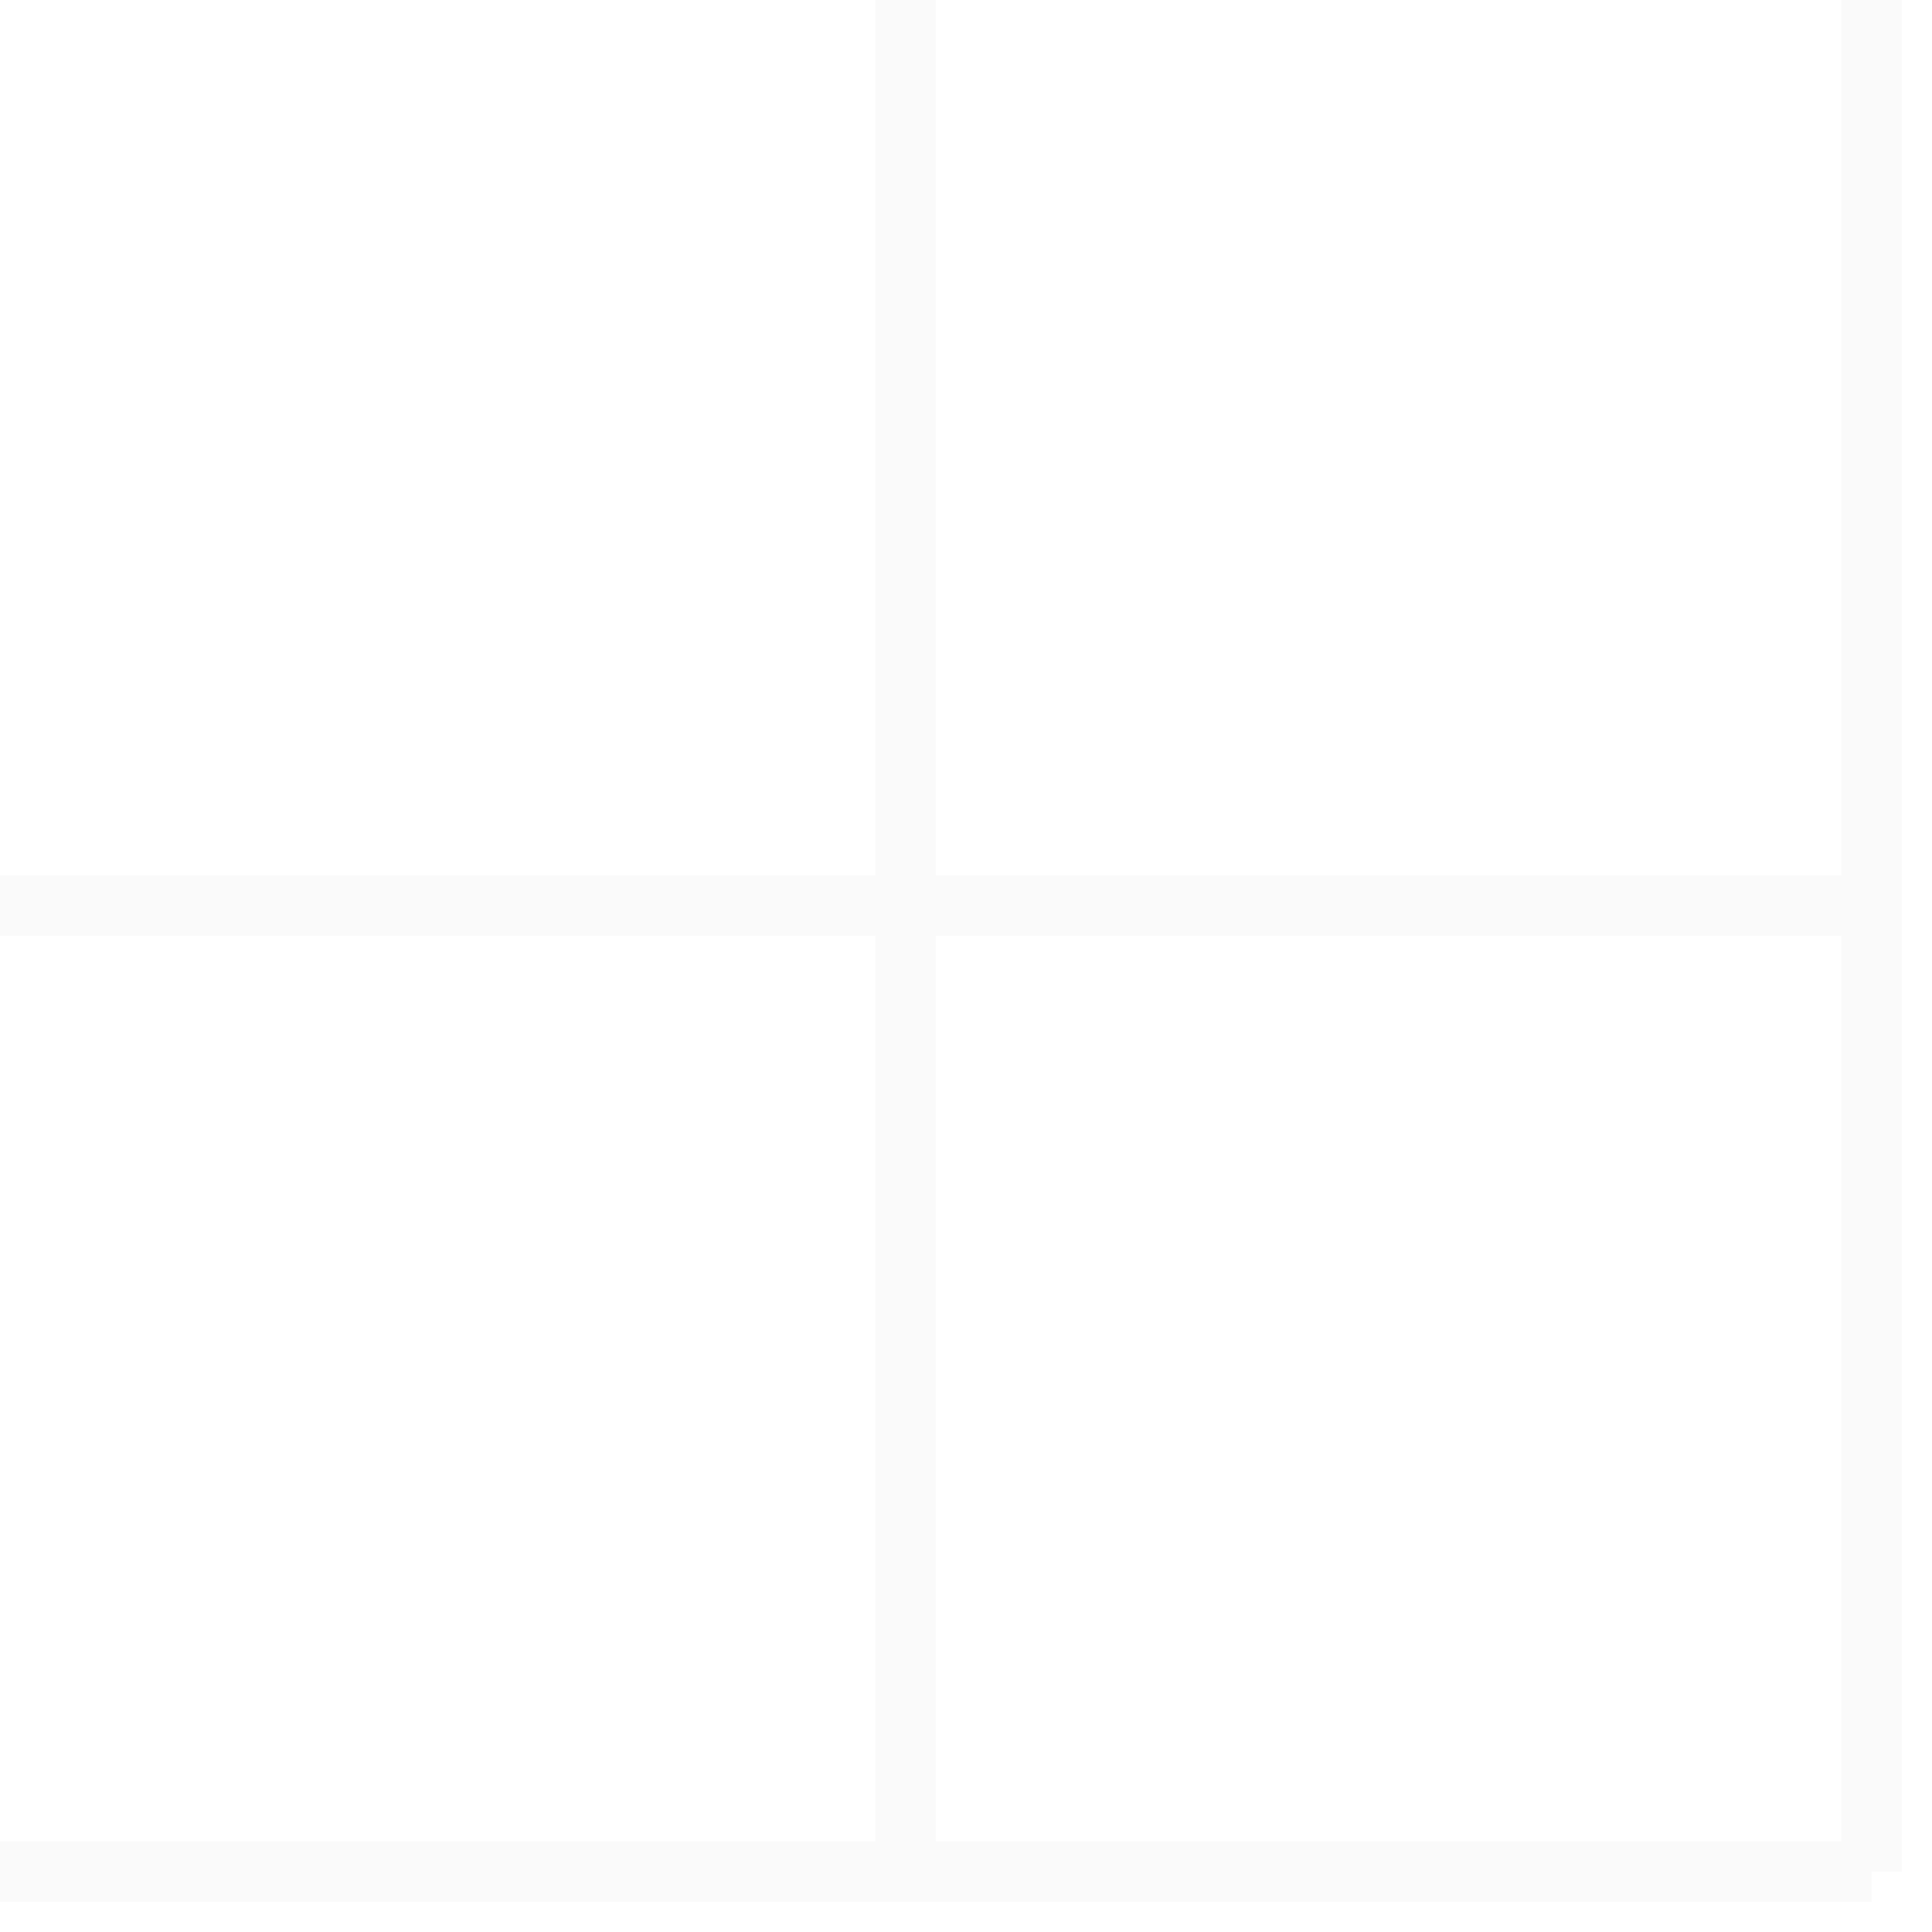 <svg xmlns="http://www.w3.org/2000/svg" viewBox="0 0 32 32" width="32" height="32">
  <path d="M0 0h32v32H0z" fill="none"/>
  <path d="M0 31h31M31 0v31M0 15h31M15 0v31" stroke="rgba(200,200,200,0.1)" stroke-width="1"/>
</svg>